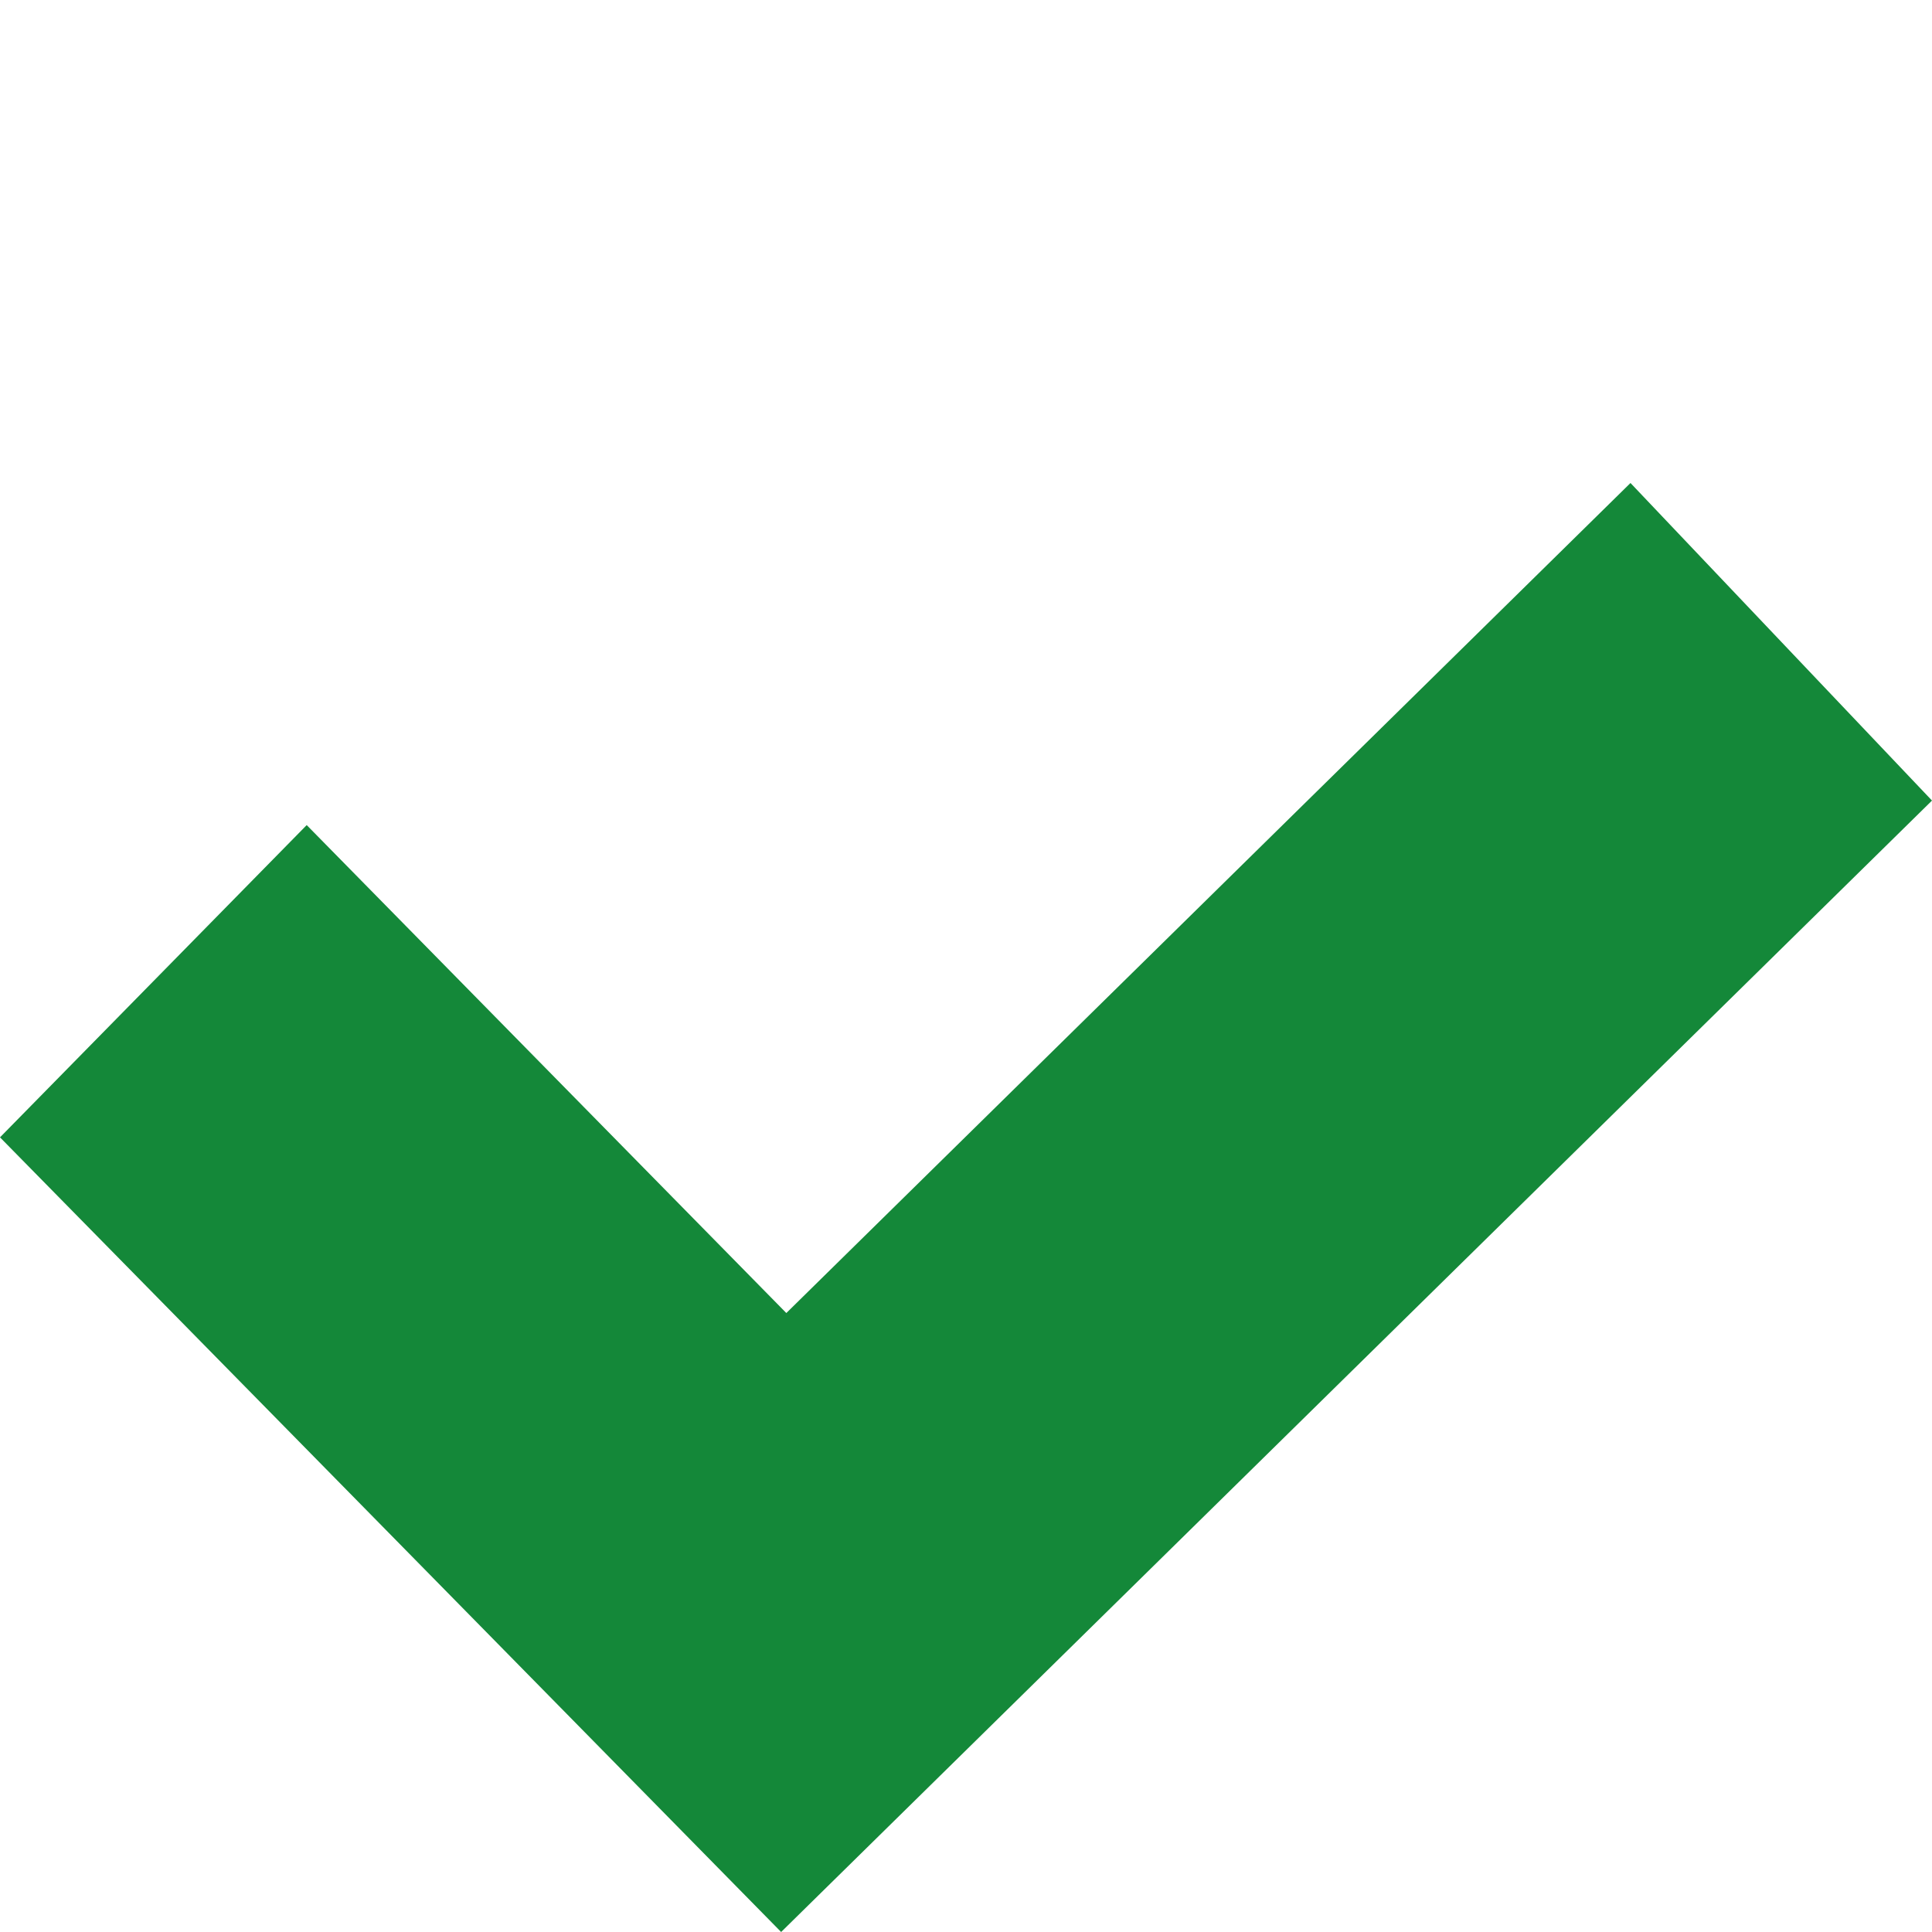 <svg height="16" viewBox="0 0 16 16" width="16" xmlns="http://www.w3.org/2000/svg"><path d="m13.503 4-6.991 6.874-3.972-4.041-2.54 2.586 6.469 6.581 9.531-9.37z" fill="#148839" fill-rule="evenodd"/></svg>